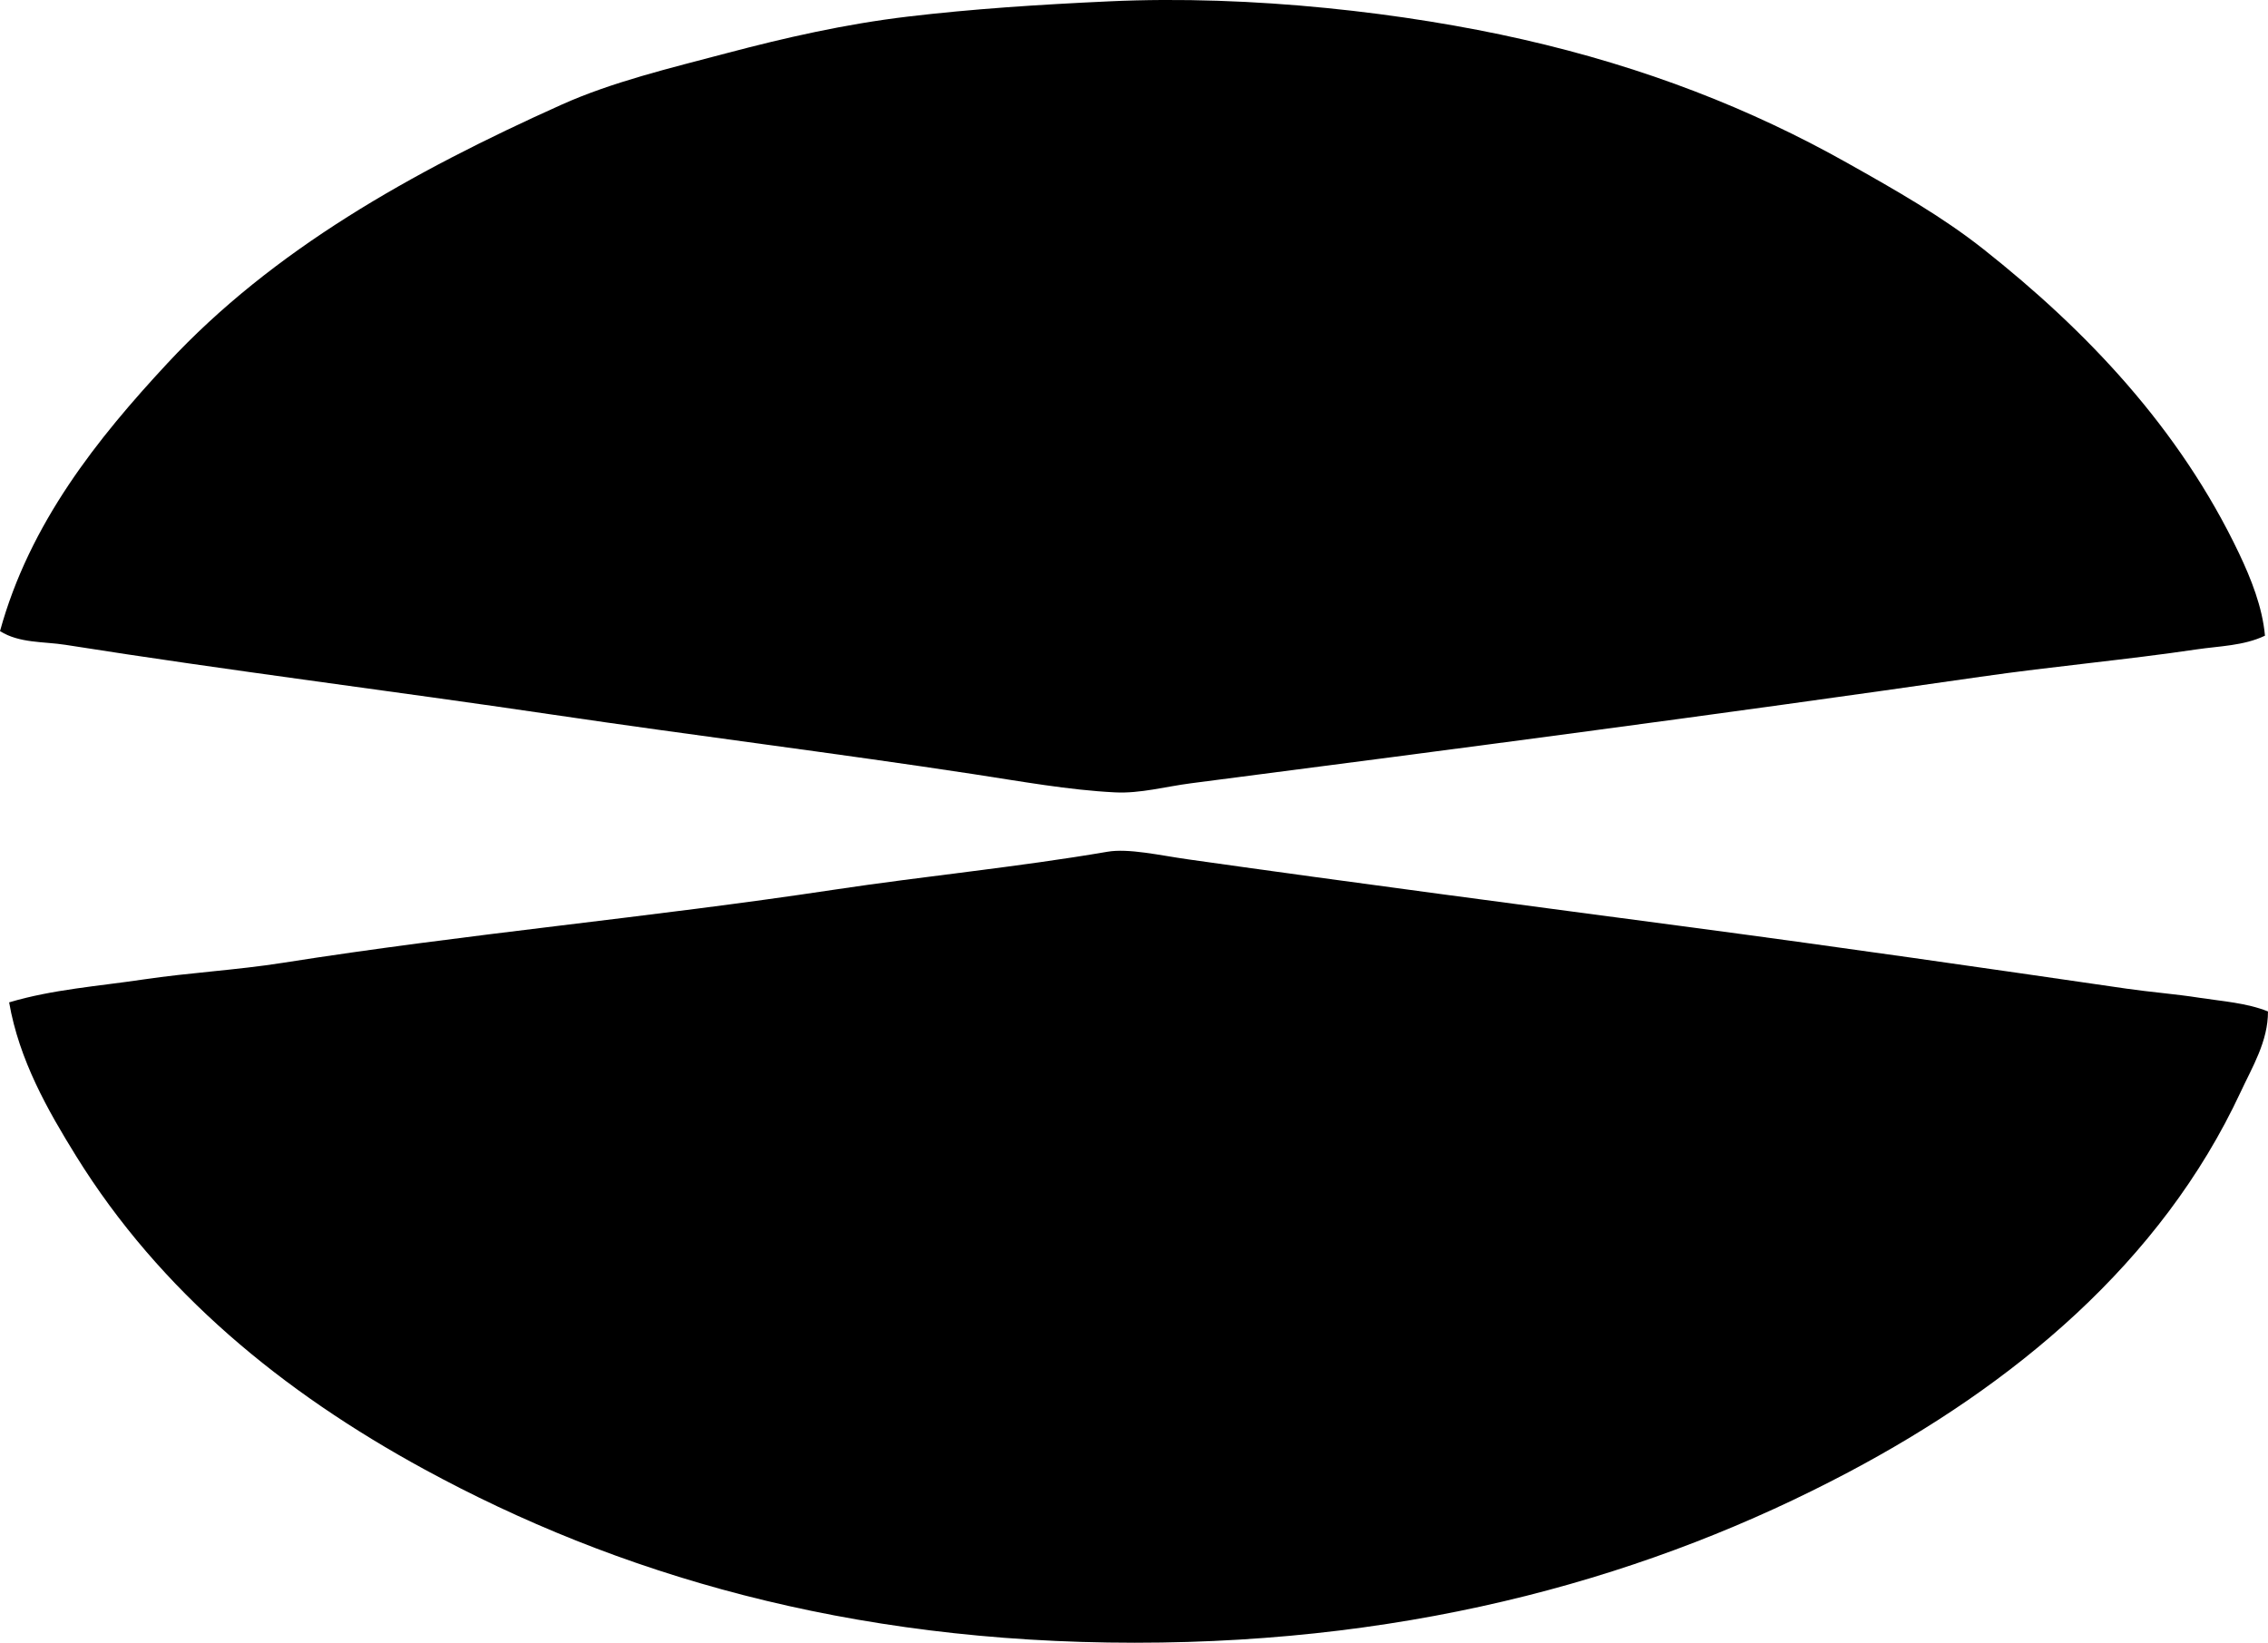 <?xml version="1.0" encoding="iso-8859-1"?>
<!-- Generator: Adobe Illustrator 19.2.0, SVG Export Plug-In . SVG Version: 6.00 Build 0)  -->
<svg version="1.1" xmlns="http://www.w3.org/2000/svg" xmlns:xlink="http://www.w3.org/1999/xlink" x="0px" y="0px"
	 viewBox="0 0 71.772 51.982" style="enable-background:new 0 0 71.772 51.982;" xml:space="preserve">
<g id="Kold_x5F_Kist">
	<path style="fill-rule:evenodd;clip-rule:evenodd;" d="M71.676,20.116c-0.674,0.322-1.447,0.327-2.167,0.434
		c-2.229,0.331-4.545,0.536-6.835,0.866c-8.228,1.188-16.599,2.286-24.982,3.37c-0.806,0.104-1.611,0.329-2.407,0.288
		c-1.467-0.073-2.987-0.35-4.477-0.577c-4.359-0.665-8.893-1.227-13.286-1.878c-5.203-0.77-10.26-1.393-15.451-2.214
		C1.381,20.297,0.621,20.36,0,19.972c0.938-3.419,3.085-6.094,5.295-8.473c3.34-3.592,7.717-6.048,12.468-8.183
		c1.606-0.722,3.424-1.155,5.247-1.637c1.816-0.48,3.728-0.918,5.728-1.155c2.014-0.239,4.098-0.377,6.354-0.481
		c4.543-0.212,9.433,0.371,13.093,1.203c3.887,0.884,7.238,2.206,10.253,3.899c1.57,0.882,3.021,1.706,4.333,2.743
		c3.232,2.556,6.191,5.644,8.087,9.628C71.233,18.307,71.596,19.21,71.676,20.116z"/>
	<path style="fill-rule:evenodd;clip-rule:evenodd;" d="M71.771,32.006c0.005,0.943-0.498,1.761-0.866,2.552
		c-2.518,5.404-7.195,9.271-12.419,12.034c-6.12,3.236-13.549,5.393-22.576,5.391c-9.092,0-16.414-2.183-22.48-5.487
		c-4.486-2.443-8.363-5.622-11.023-9.916c-0.895-1.445-1.802-3.036-2.118-4.861c1.373-0.41,2.823-0.512,4.236-0.723
		c1.472-0.219,2.959-0.297,4.429-0.529c5.769-0.911,11.605-1.432,17.425-2.311c2.894-0.436,5.805-0.713,8.665-1.203
		c0.673-0.115,1.651,0.113,2.551,0.24c5.31,0.753,10.81,1.472,16.029,2.166c4.658,0.62,9.111,1.263,13.671,1.926
		c0.767,0.111,1.546,0.169,2.311,0.289C70.331,31.686,71.092,31.734,71.771,32.006z"/>
</g>
<g id="Layer_1">
</g>
</svg>
